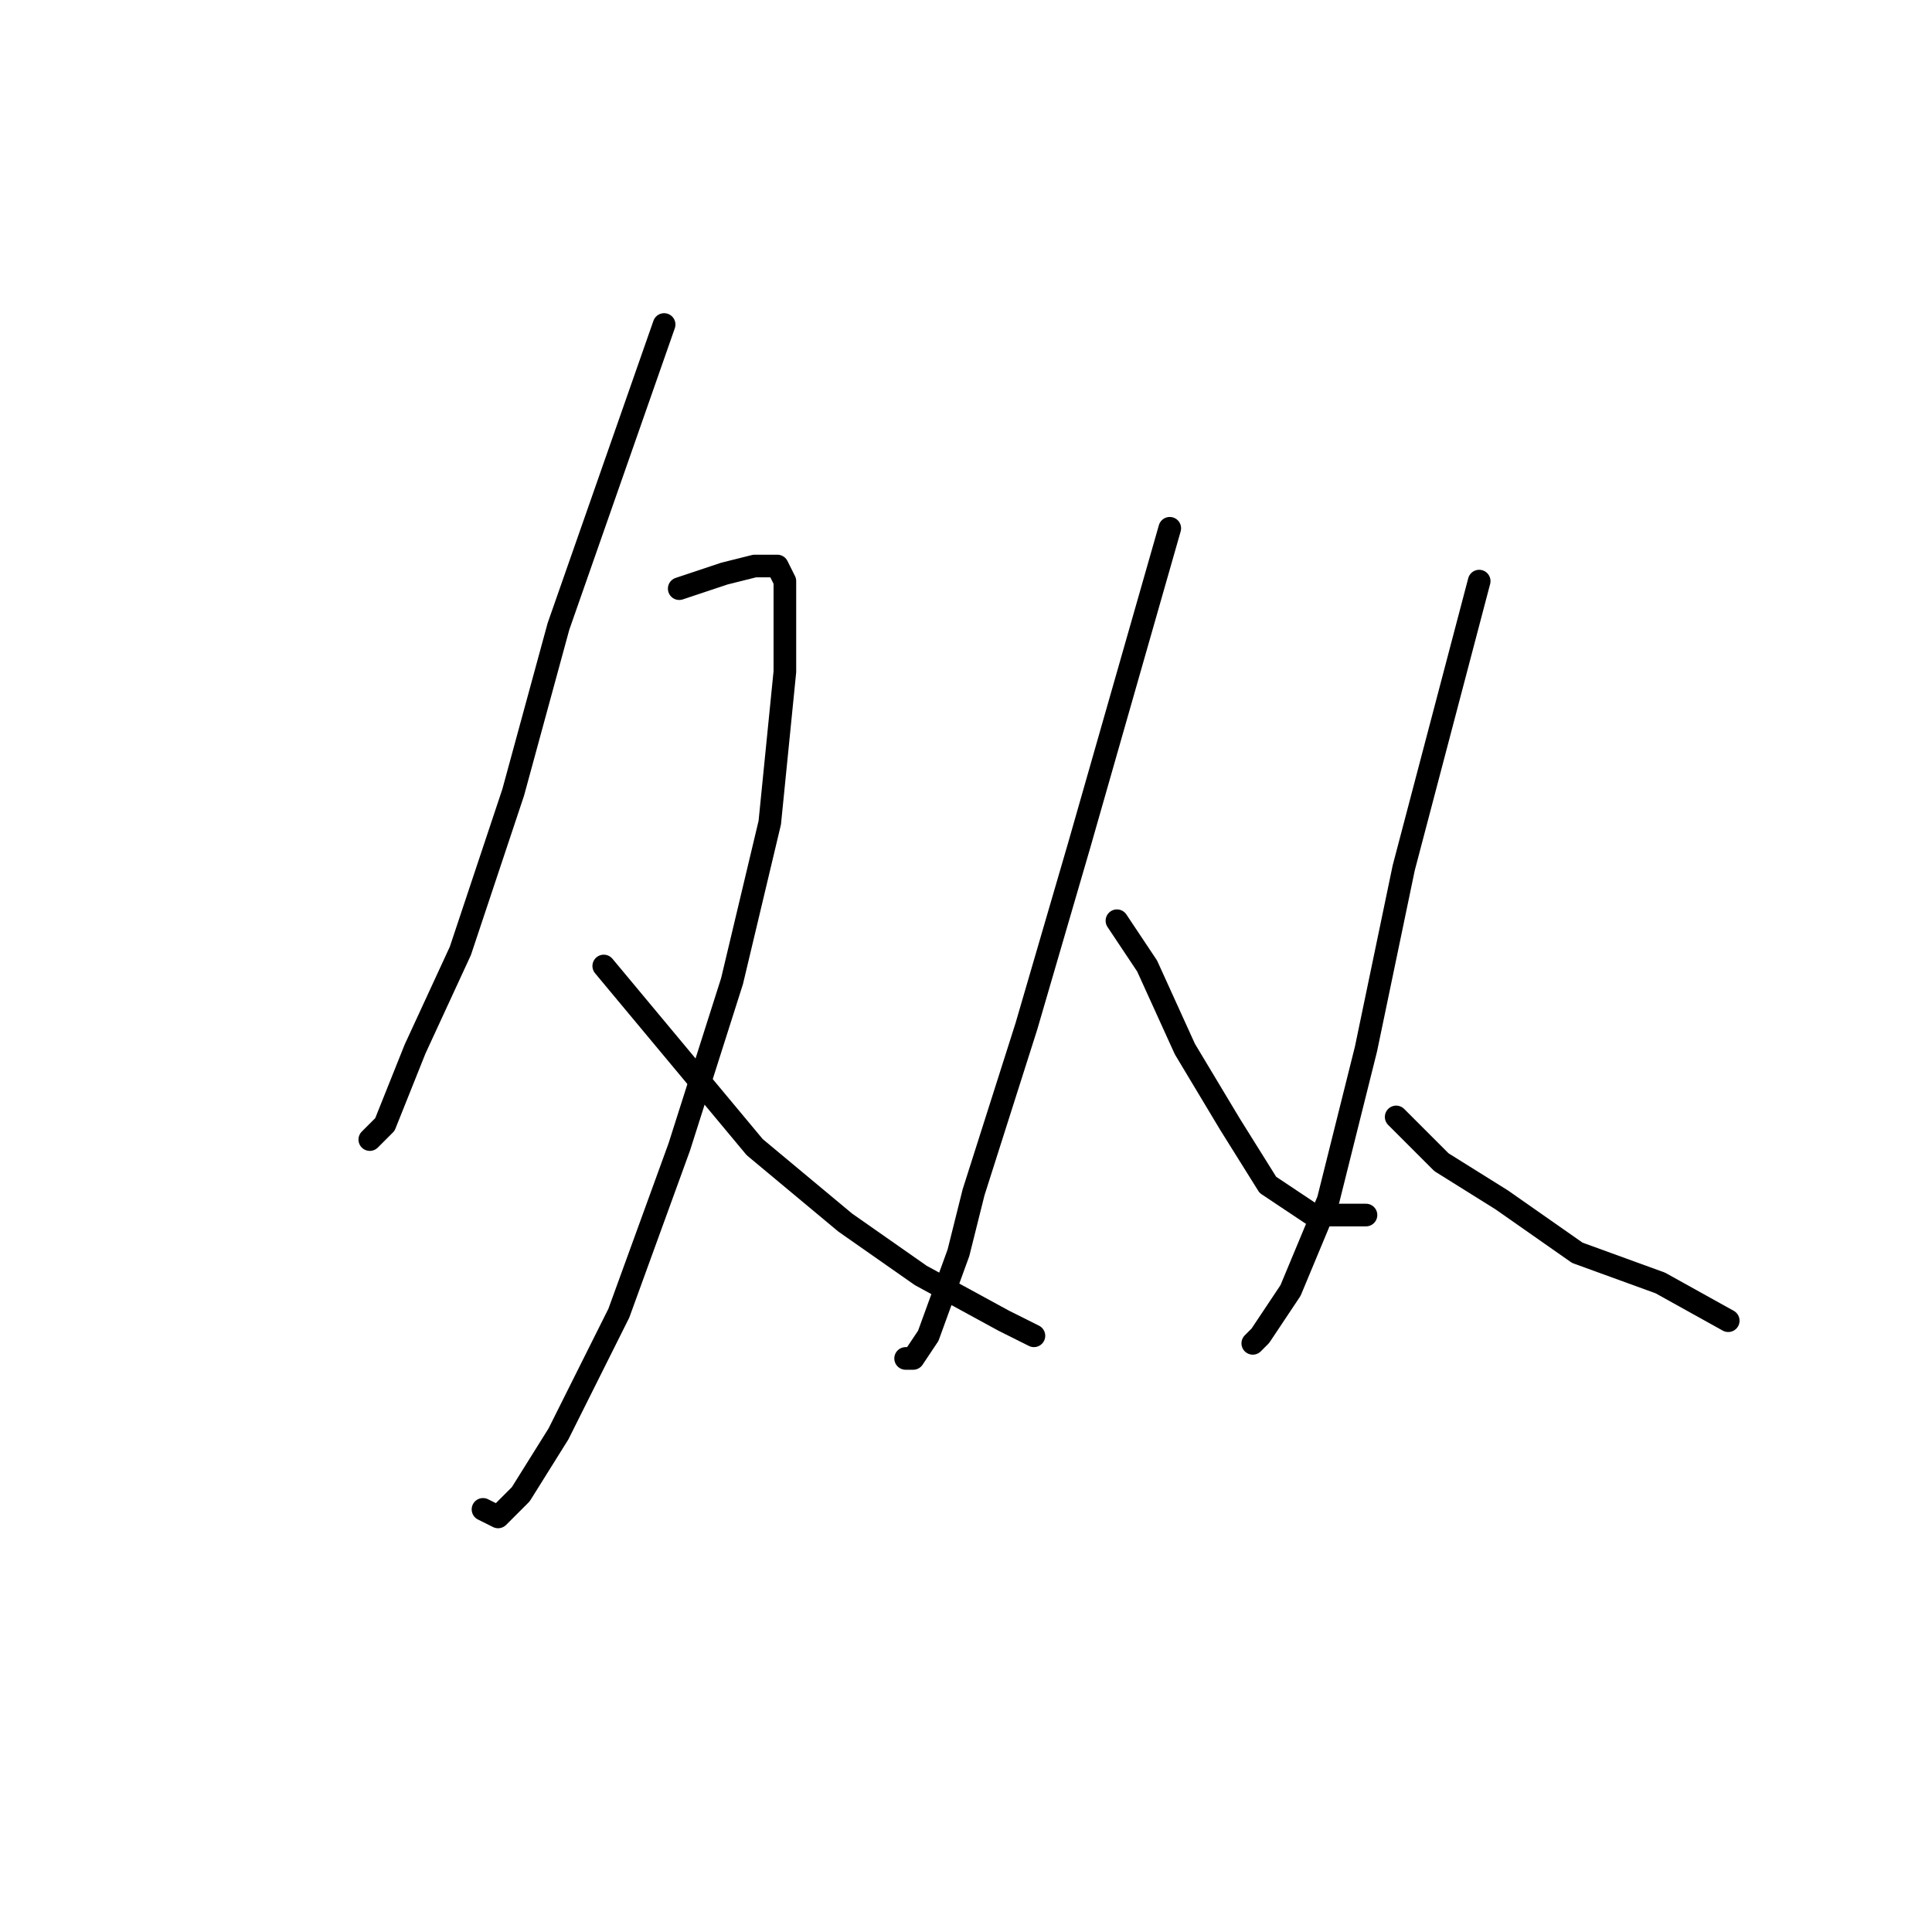 <?xml version="1.0" standalone="no"?>
    <svg width="256" height="256" xmlns="http://www.w3.org/2000/svg" version="1.1">
    <polyline stroke="black" stroke-width="3" stroke-linecap="round" fill="transparent" stroke-linejoin="round" points="88 43 81 63 74 83 68 105 61 126 55 139 51 149 49 151 49 151 " />
        <polyline stroke="black" stroke-width="3" stroke-linecap="round" fill="transparent" stroke-linejoin="round" points="90 78 93 77 96 76 100 75 103 75 104 77 104 89 102 109 97 130 90 152 82 174 74 190 69 198 66 201 64 200 64 200 " />
        <polyline stroke="black" stroke-width="3" stroke-linecap="round" fill="transparent" stroke-linejoin="round" points="80 128 90 140 100 152 112 162 122 169 133 175 137 177 137 177 " />
        <polyline stroke="black" stroke-width="3" stroke-linecap="round" fill="transparent" stroke-linejoin="round" points="155 70 149 91 143 112 136 136 129 158 127 166 123 177 121 180 120 180 120 180 " />
        <polyline stroke="black" stroke-width="3" stroke-linecap="round" fill="transparent" stroke-linejoin="round" points="148 122 150 125 152 128 157 139 163 149 168 157 174 161 181 161 181 161 " />
        <polyline stroke="black" stroke-width="3" stroke-linecap="round" fill="transparent" stroke-linejoin="round" points="196 77 191 96 186 115 181 139 176 159 171 171 167 177 166 178 166 178 " />
        <polyline stroke="black" stroke-width="3" stroke-linecap="round" fill="transparent" stroke-linejoin="round" points="185 148 188 151 191 154 199 159 209 166 220 170 229 175 229 175 " />
        </svg>